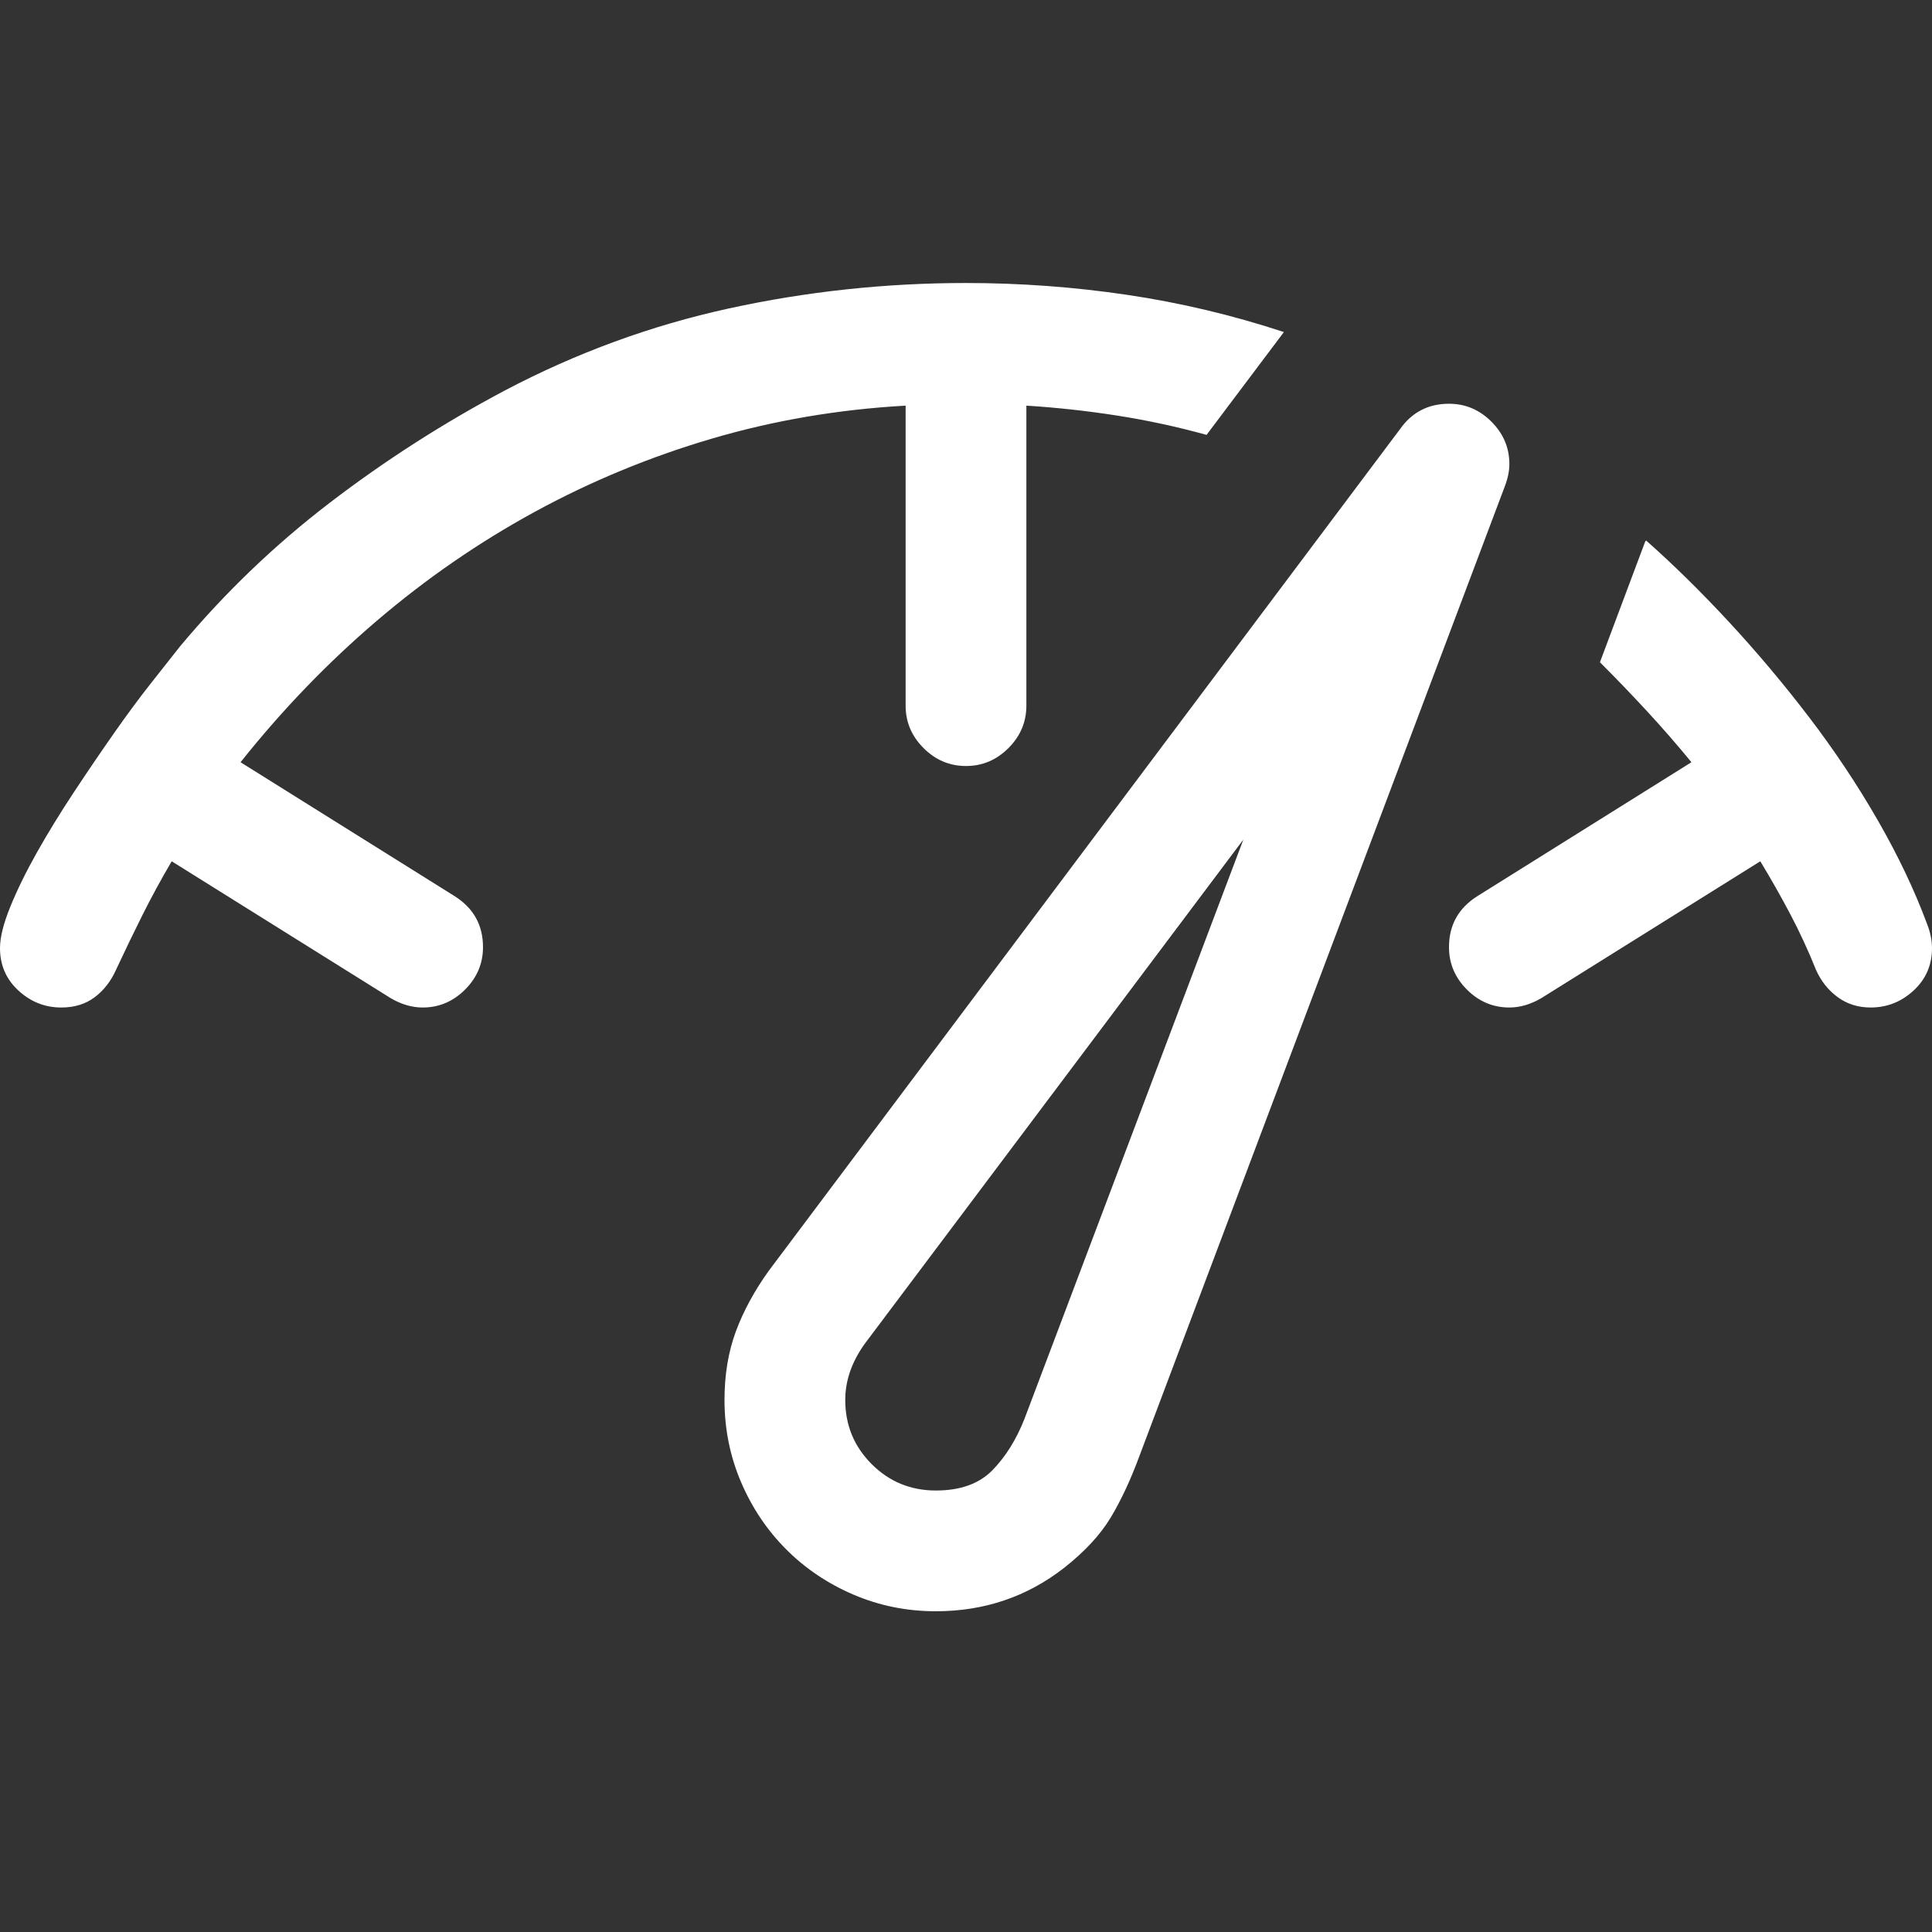 <?xml version="1.0" encoding="utf-8"?>
<svg id="" width="16" height="16" style="width:16px;height:16px;" version="1.1" xmlns="http://www.w3.org/2000/svg" viewBox="0 0 2048 2048" enable-background="new 0 0 2048 2048" xml:space="preserve">
    <rect x="0" y="0" width="2048" height="2048" fill="#333333" stroke="none"/>
    <path fill="#ffffff" transform="translate(0, 300)"
          d="M512 704 q0 26 -19 45 q-19 19 -45 19 q-17 0 -34 -10 l-232 -145 q-17 29 -31 57 q-14 28 -28 58 q-8 18 -22.5 29 q-14.5 11 -35.5 11 q-26 0 -45.5 -18 q-19.5 -18 -19.5 -45 q0 -17 11 -44 q11 -27 28.5 -58 q17.5 -31 39 -63.5 q21.5 -32.5 42.5 -62.5 q21 -30 40 -54 q19 -24 30 -38 q71 -85 158.5 -152 q87.5 -67 185.5 -119 q114 -60 237.5 -87 q123.5 -27 251.5 -27 q86 0 170.5 12.5 q84.5 12.5 166.5 39.5 l-82 109 q-47 -13 -95 -20.5 q-48 -7.5 -96 -10.5 l0 318 q0 26 -19 45 q-19 19 -45 19 q-26 0 -45 -19 q-19 -19 -19 -45 l0 -318 q-107 6 -205.5 35 q-98.5 29 -187.5 77.5 q-89 48.5 -167.5 115.5 q-78.5 67 -144.5 150 l227 142 q30 19 30 54 ZM992 1408 q-46 0 -87 -17.5 q-41 -17.5 -71.5 -48 q-30.5 -30.5 -48 -71.5 q-17.5 -41 -17.5 -87 q0 -40 12 -72.5 q12 -32.5 35 -64.5 l669 -892 q19 -27 52 -27 q26 0 45 19 q19 19 19 45 q0 11 -5 24 l-387 1027 q-14 38 -30.5 65.5 q-16.5 27.5 -49.5 53.5 q-59 46 -136 46 ZM2048 705 q0 27 -19.5 45 q-19.5 18 -45.5 18 q-20 0 -35 -11 q-15 -11 -23 -29 q-12 -30 -27 -58.5 q-15 -28.5 -32 -56.5 l-232 145 q-17 10 -34 10 q-26 0 -45 -19 q-19 -19 -19 -45 q0 -35 30 -54 l227 -142 q-23 -28 -47 -54 q-24 -26 -50 -52 l48 -128 l1 -1 q43 38 87.5 86 q44.5 48 85 101 q40.5 53 73 109.5 q32.5 56.5 52.5 110.5 q5 13 5 25 ZM1318 590 l-401 534 q-21 29 -21 60 q0 40 28 68 q28 28 68 28 q39 0 60 -21.5 q21 -21.5 34 -54.5 l232 -614 Z"/>
</svg>

